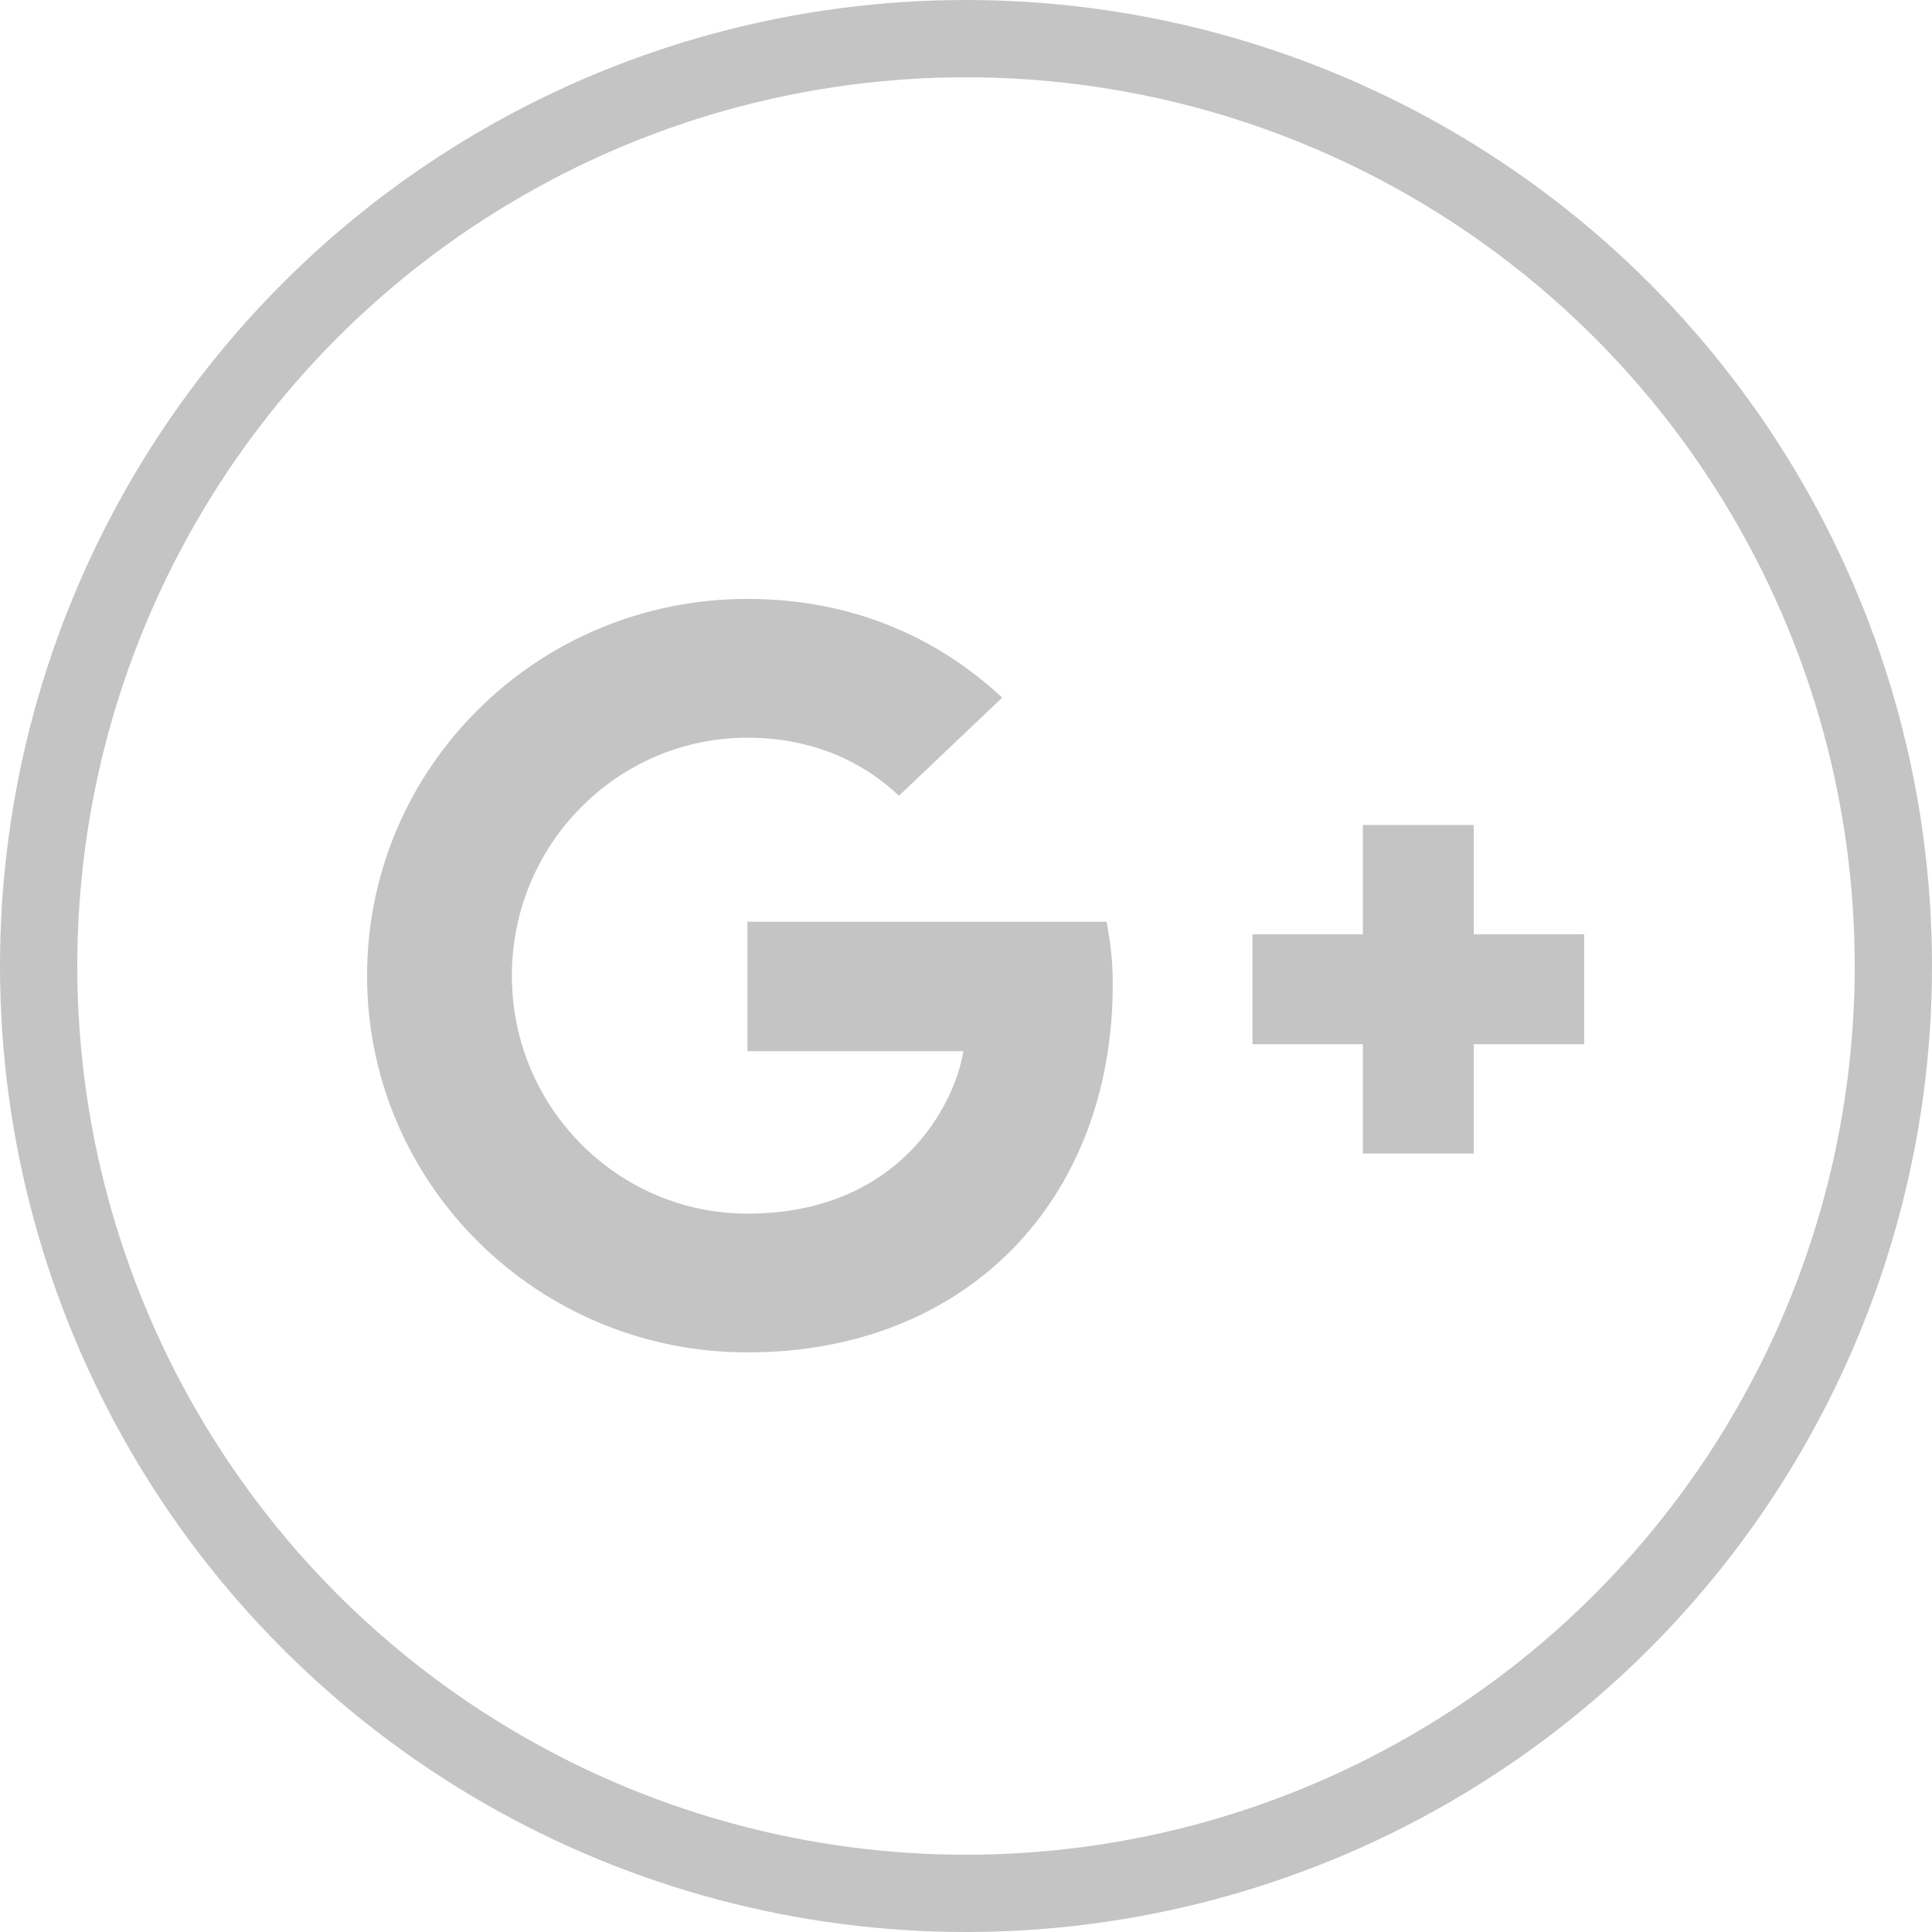 <svg width="100" height="100" viewBox="0 0 100 100" fill="none" xmlns="http://www.w3.org/2000/svg">
<circle cx="50" cy="50" r="48" stroke="#C4C4C4" stroke-width="4"/>
<path d="M57.274 47.707C57.462 48.691 57.596 49.675 57.596 50.952C57.596 62.099 50.049 70 38.688 70C27.81 70 19 61.274 19 50.5C19 39.726 27.81 31 38.688 31C44.006 31 48.437 32.915 51.875 36.108L46.53 41.189C45.08 39.806 42.528 38.183 38.688 38.183C31.973 38.183 26.494 43.69 26.494 50.5C26.494 57.31 31.973 62.817 38.688 62.817C46.477 62.817 49.404 57.257 49.861 54.411H38.688V47.706H57.274V47.707ZM76.285 48.36V42.7H70.543V48.36H64.828V54.048H70.543V59.708H76.285V54.048H82V48.36H76.285V48.36Z" fill="#C4C4C4"/>
</svg>
